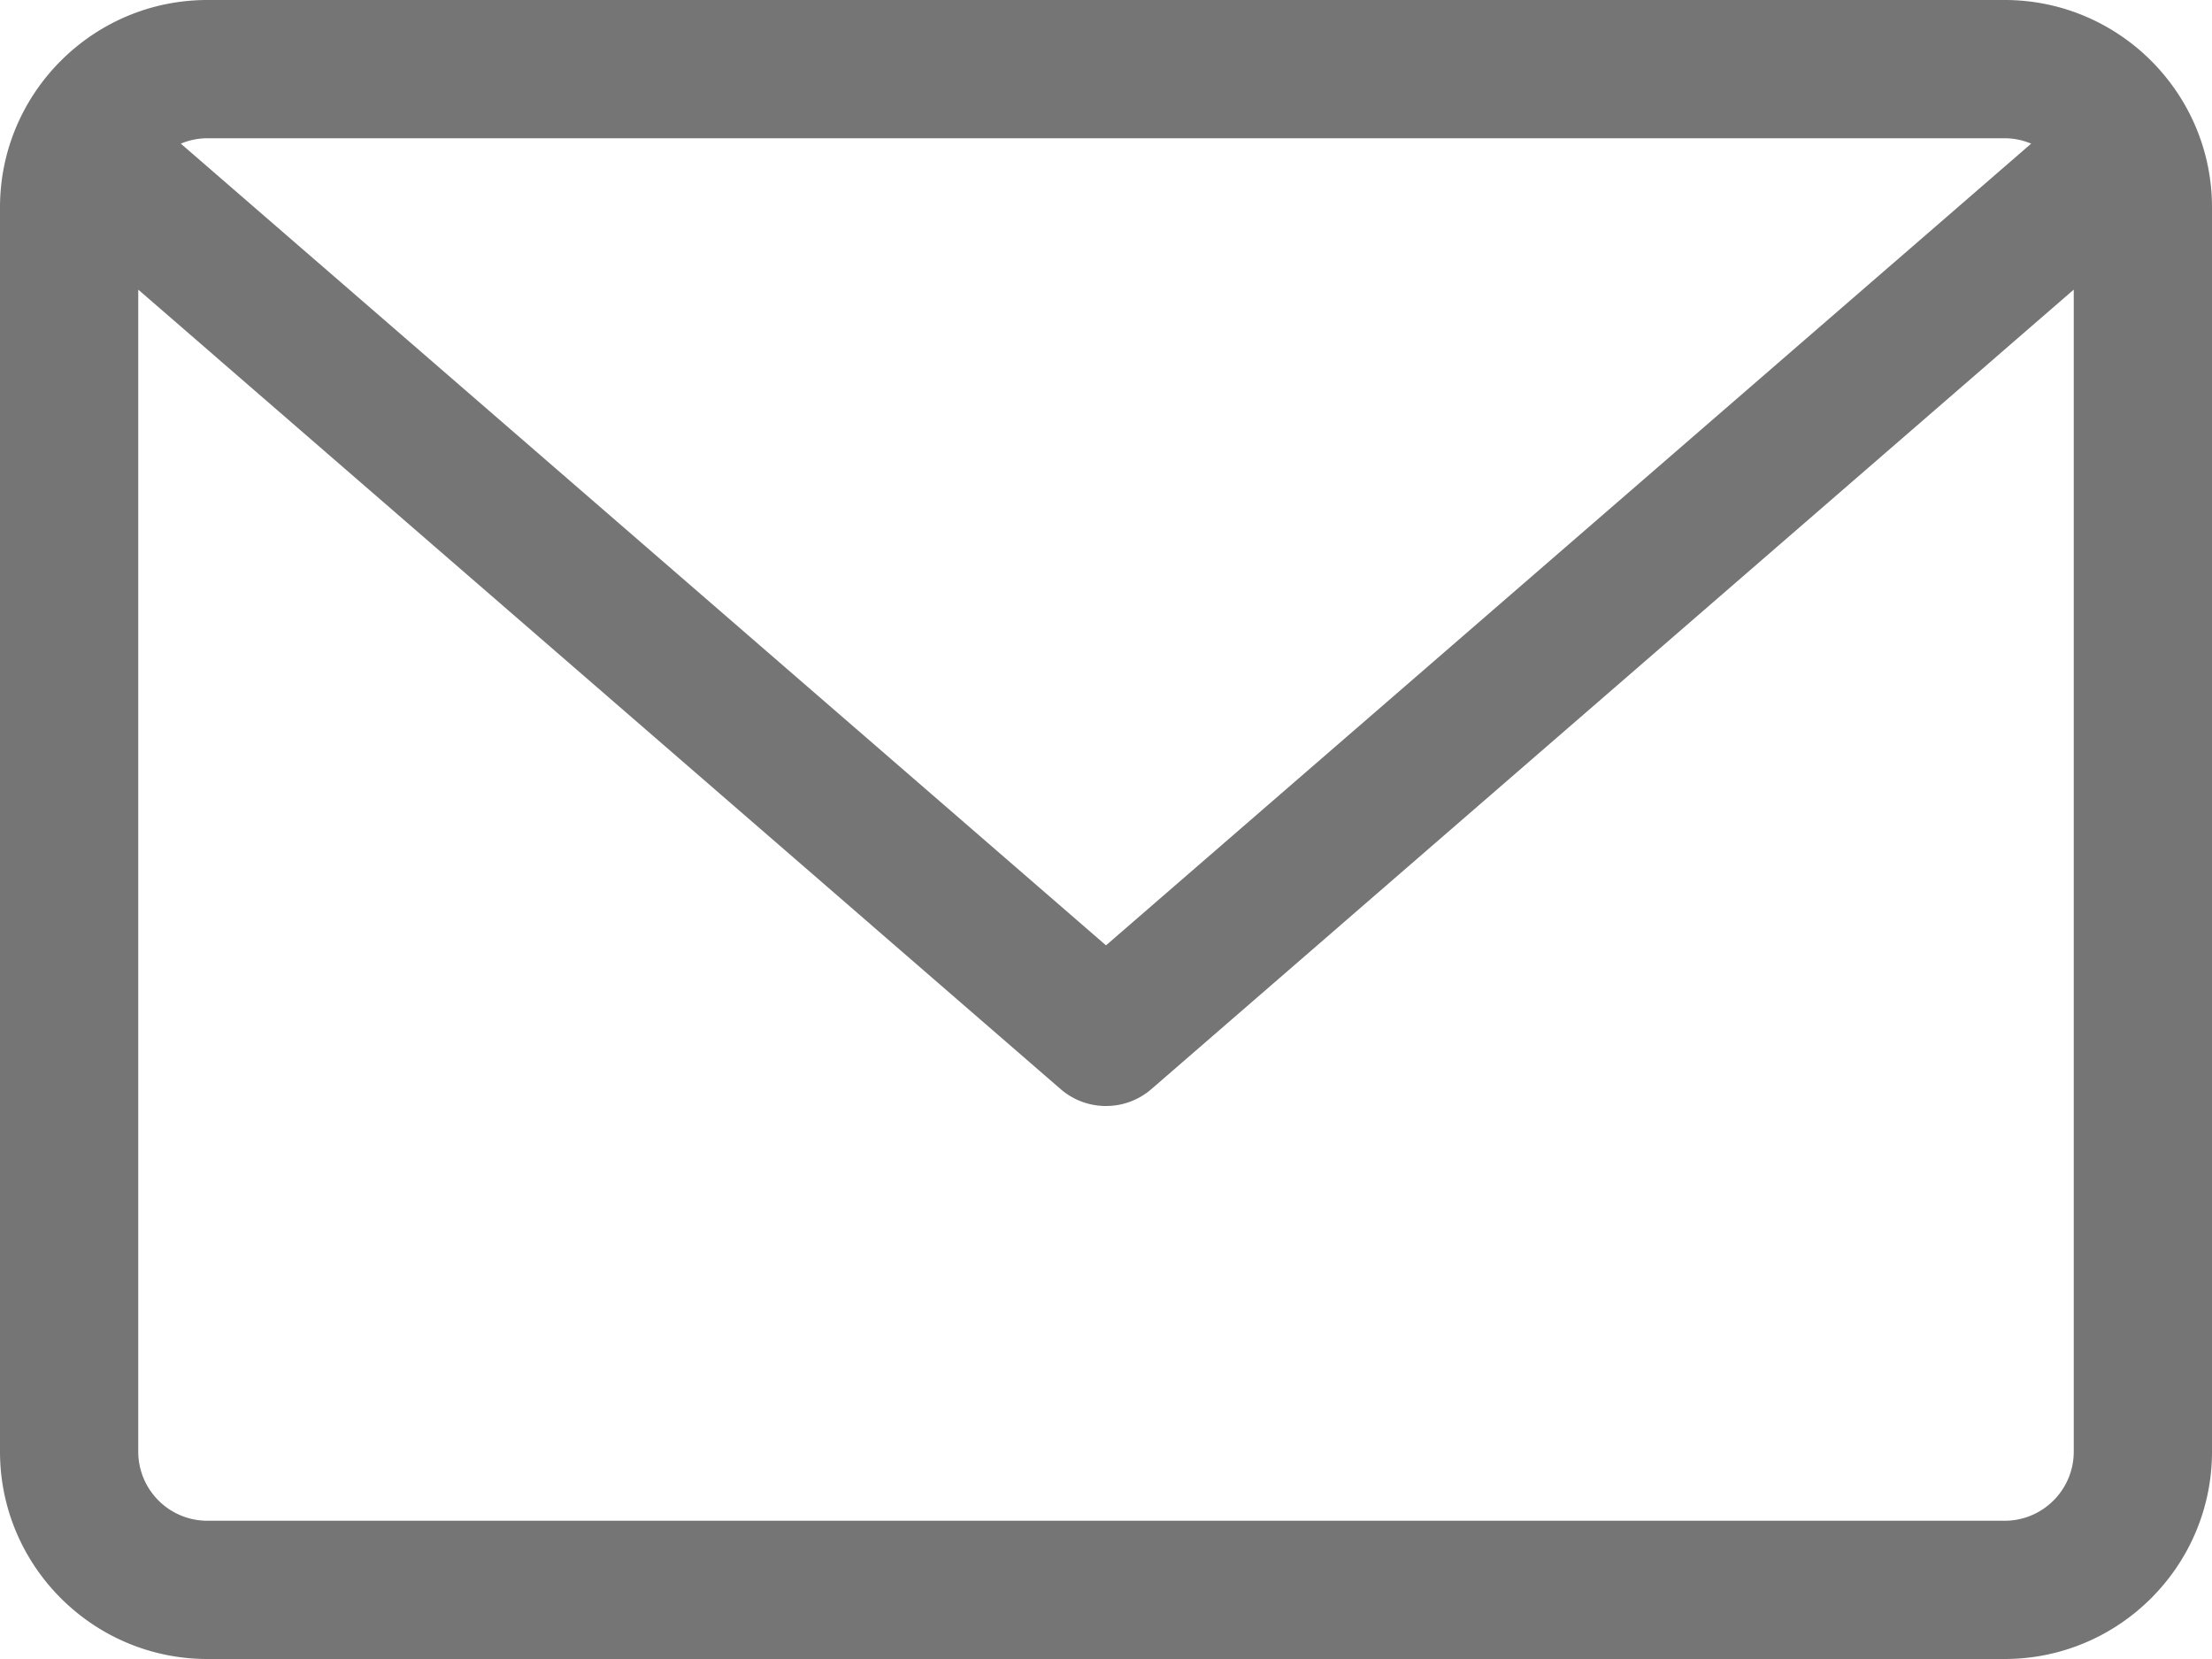 <svg width="16" height="12" fill="none" xmlns="http://www.w3.org/2000/svg"><path d="M14.5 0h-13C.673 0 0 .673 0 1.5v9c0 .827.673 1.5 1.5 1.5h13c.827 0 1.5-.673 1.5-1.5v-9C16 .673 15.327 0 14.5 0Zm0 1a.497.497 0 0 1 .192.039L8 6.838 1.308 1.039A.498.498 0 0 1 1.5 1h13Zm0 10h-13a.5.5 0 0 1-.5-.5V2.095L7.672 7.878A.499.499 0 0 0 8 8a.499.499 0 0 0 .328-.122L15 2.095V10.5c0 .276-.224.5-.5.5Z" fill="#757575"/></svg>
